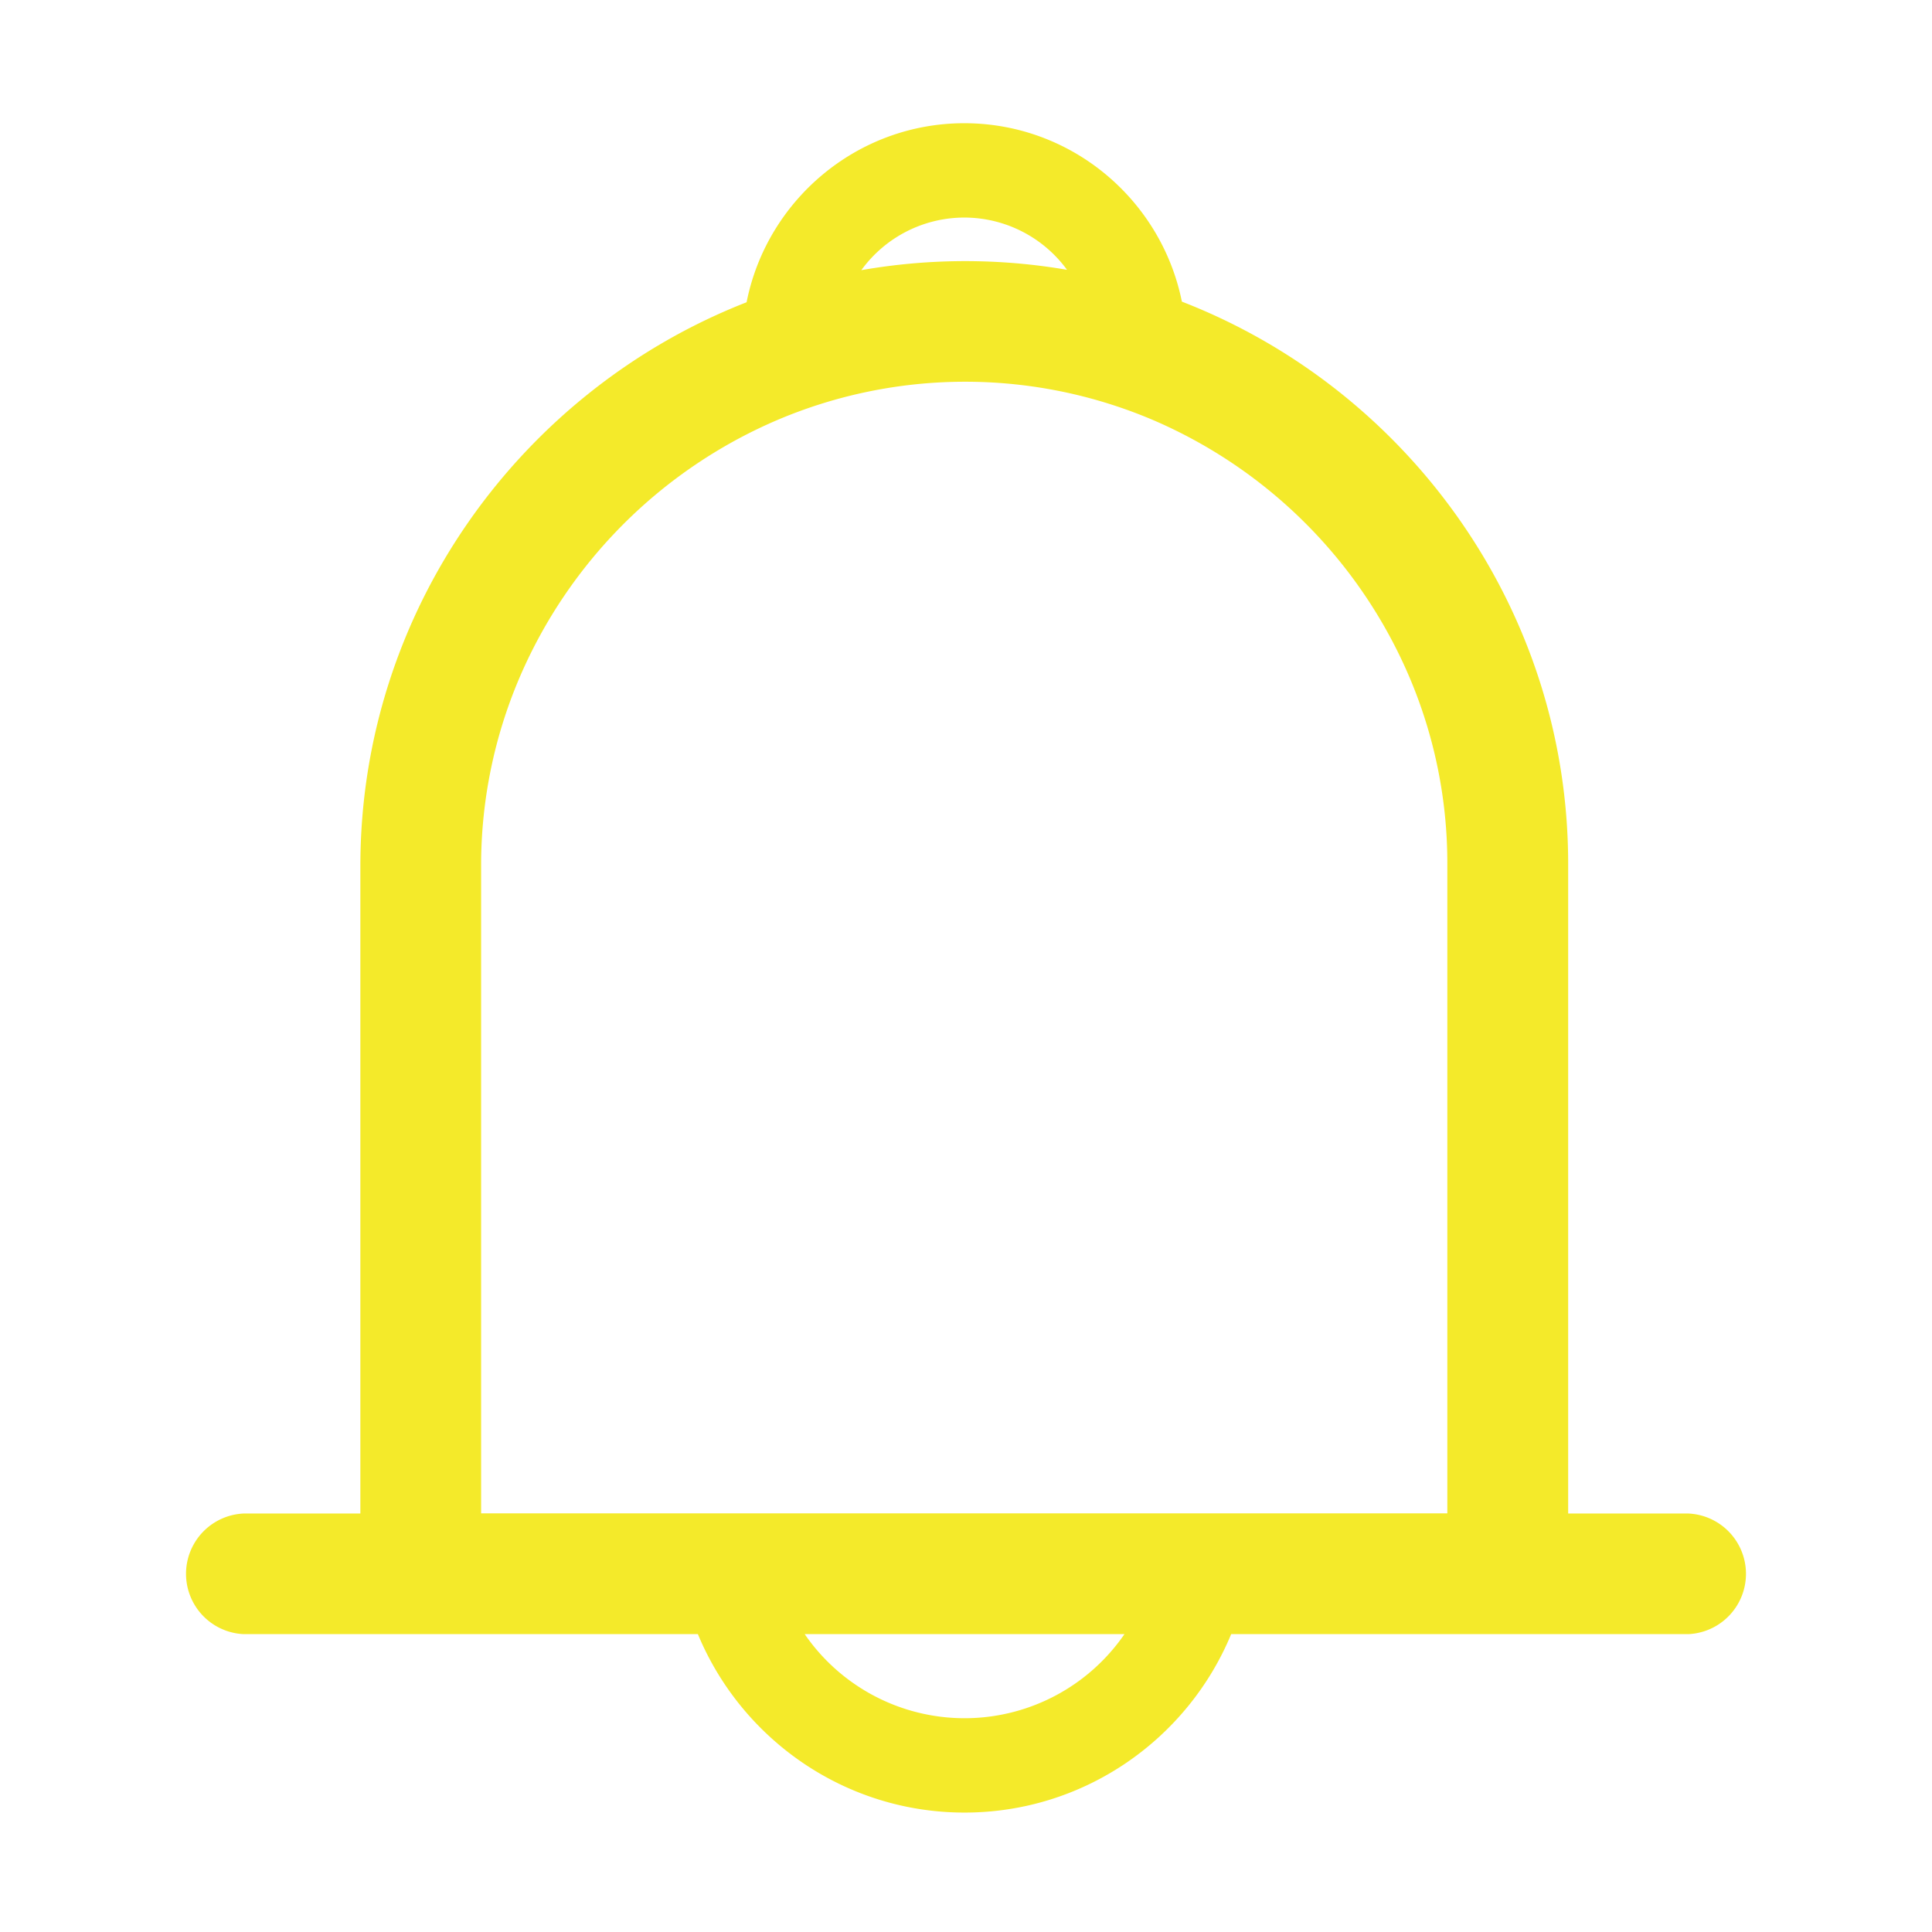<?xml version="1.0" standalone="no"?><!DOCTYPE svg PUBLIC "-//W3C//DTD SVG 1.1//EN" "http://www.w3.org/Graphics/SVG/1.1/DTD/svg11.dtd"><svg t="1557202723763" class="icon" style="" viewBox="0 0 1024 1024" version="1.1" xmlns="http://www.w3.org/2000/svg" p-id="2717" xmlns:xlink="http://www.w3.org/1999/xlink" width="200" height="200"><defs><style type="text/css"></style></defs><path d="M895 802.19h-63.84V457.87c0-135.33-85.28-251.69-204.74-298C615.55 106 568 65.31 511.1 65.31s-104.67 40.85-115.39 94.89C276.24 206.92 191 323.48 191 459v343.2h-62a32 32 0 0 0 0 63.92h240.89c23 55.46 77.66 94.58 141.33 94.58s118.36-39.12 141.33-94.58H895a32 32 0 0 0 0-63.92zM511.1 115.31A67.5 67.5 0 0 1 565.54 143a318.22 318.22 0 0 0-53.88-4.6 319.31 319.31 0 0 0-55.14 4.79 67.51 67.51 0 0 1 54.58-27.88zM255 459a253 253 0 0 1 20.2-99.47 259.75 259.75 0 0 1 137-137 254.39 254.39 0 0 1 198.5-0.09A258.62 258.62 0 0 1 747 358.84a251.88 251.88 0 0 1 20.12 99v344.27H255z m256.23 451.69a102.86 102.86 0 0 1-84.73-44.58H596a102.86 102.86 0 0 1-84.77 44.58z" p-id="2718" fill="#f4ea2a"></path></svg>